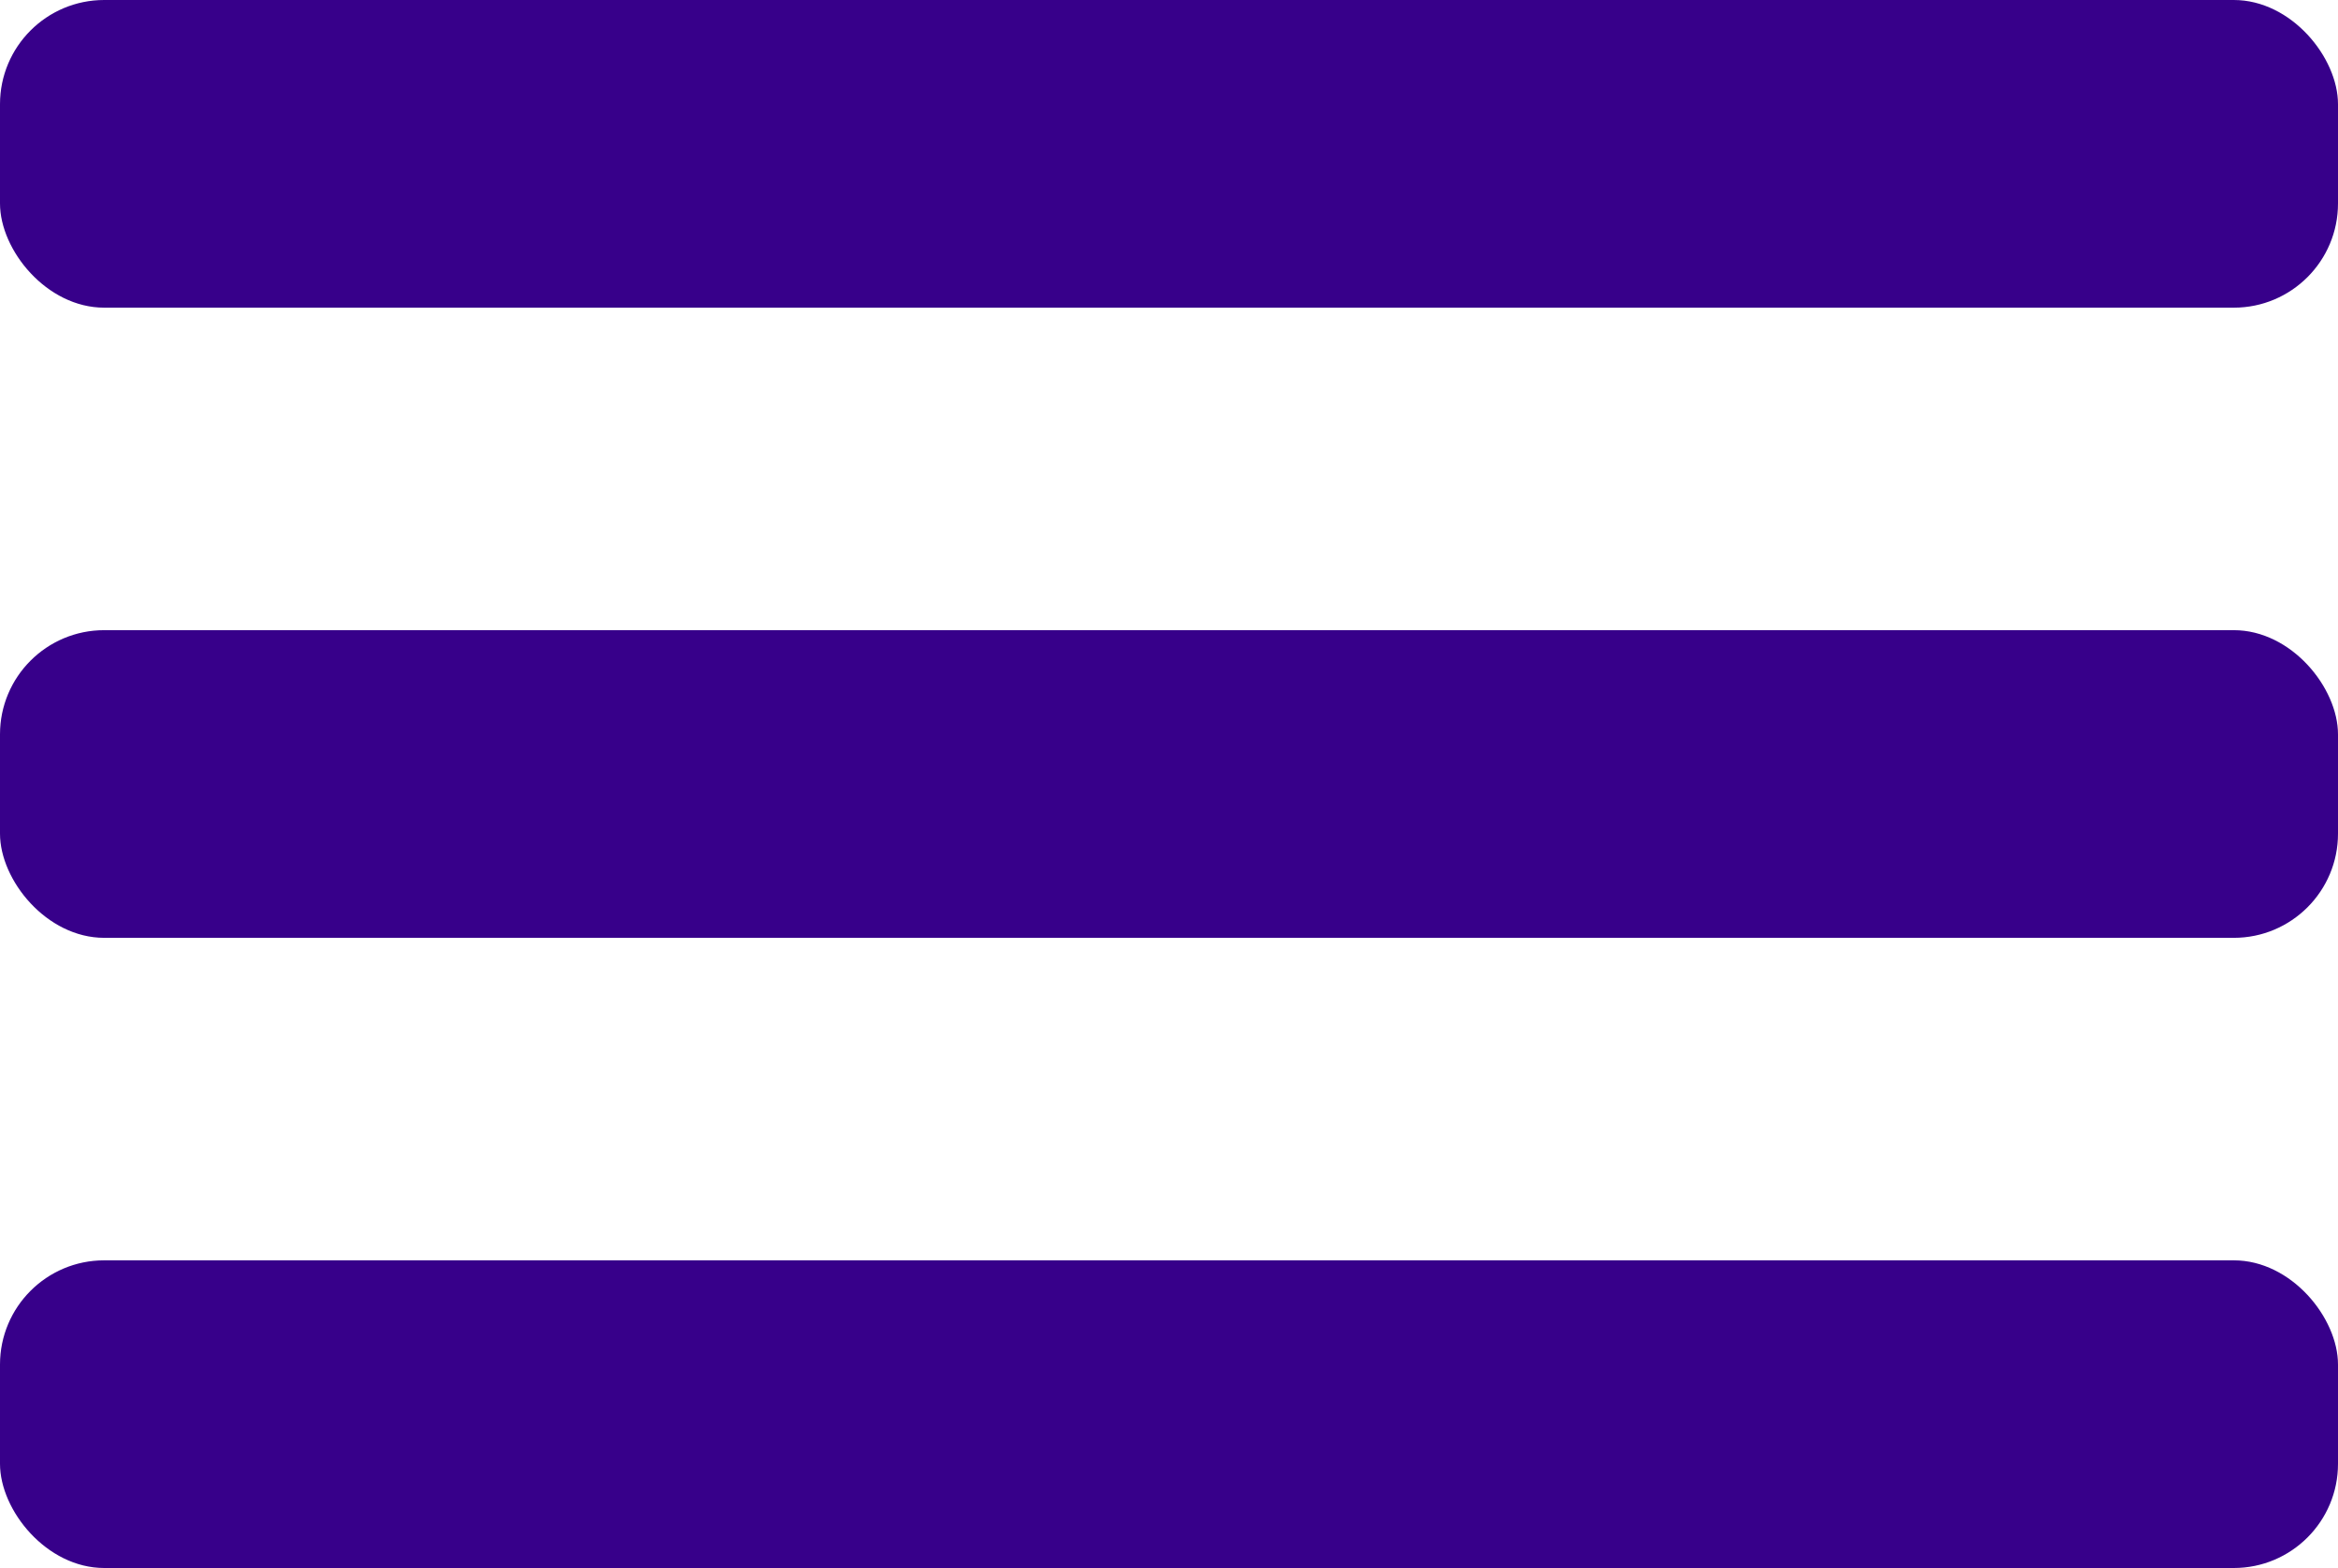 <?xml version="1.0" encoding="UTF-8"?>
<svg id="b" data-name="Layer 2" xmlns="http://www.w3.org/2000/svg" viewBox="0 0 601.73 403.64">
  <g id="c" data-name="Layer 1">
    <g>
      <rect y="324.44" width="601.73" height="79.2" rx="26.82" ry="26.82" style="fill: #37008a;"/>
      <rect y="162.22" width="601.73" height="79.2" rx="26.82" ry="26.82" style="fill: #37008a;"/>
      <rect width="601.73" height="79.2" rx="26.82" ry="26.82" style="fill: #37008a;"/>
    </g>
  </g>
</svg>